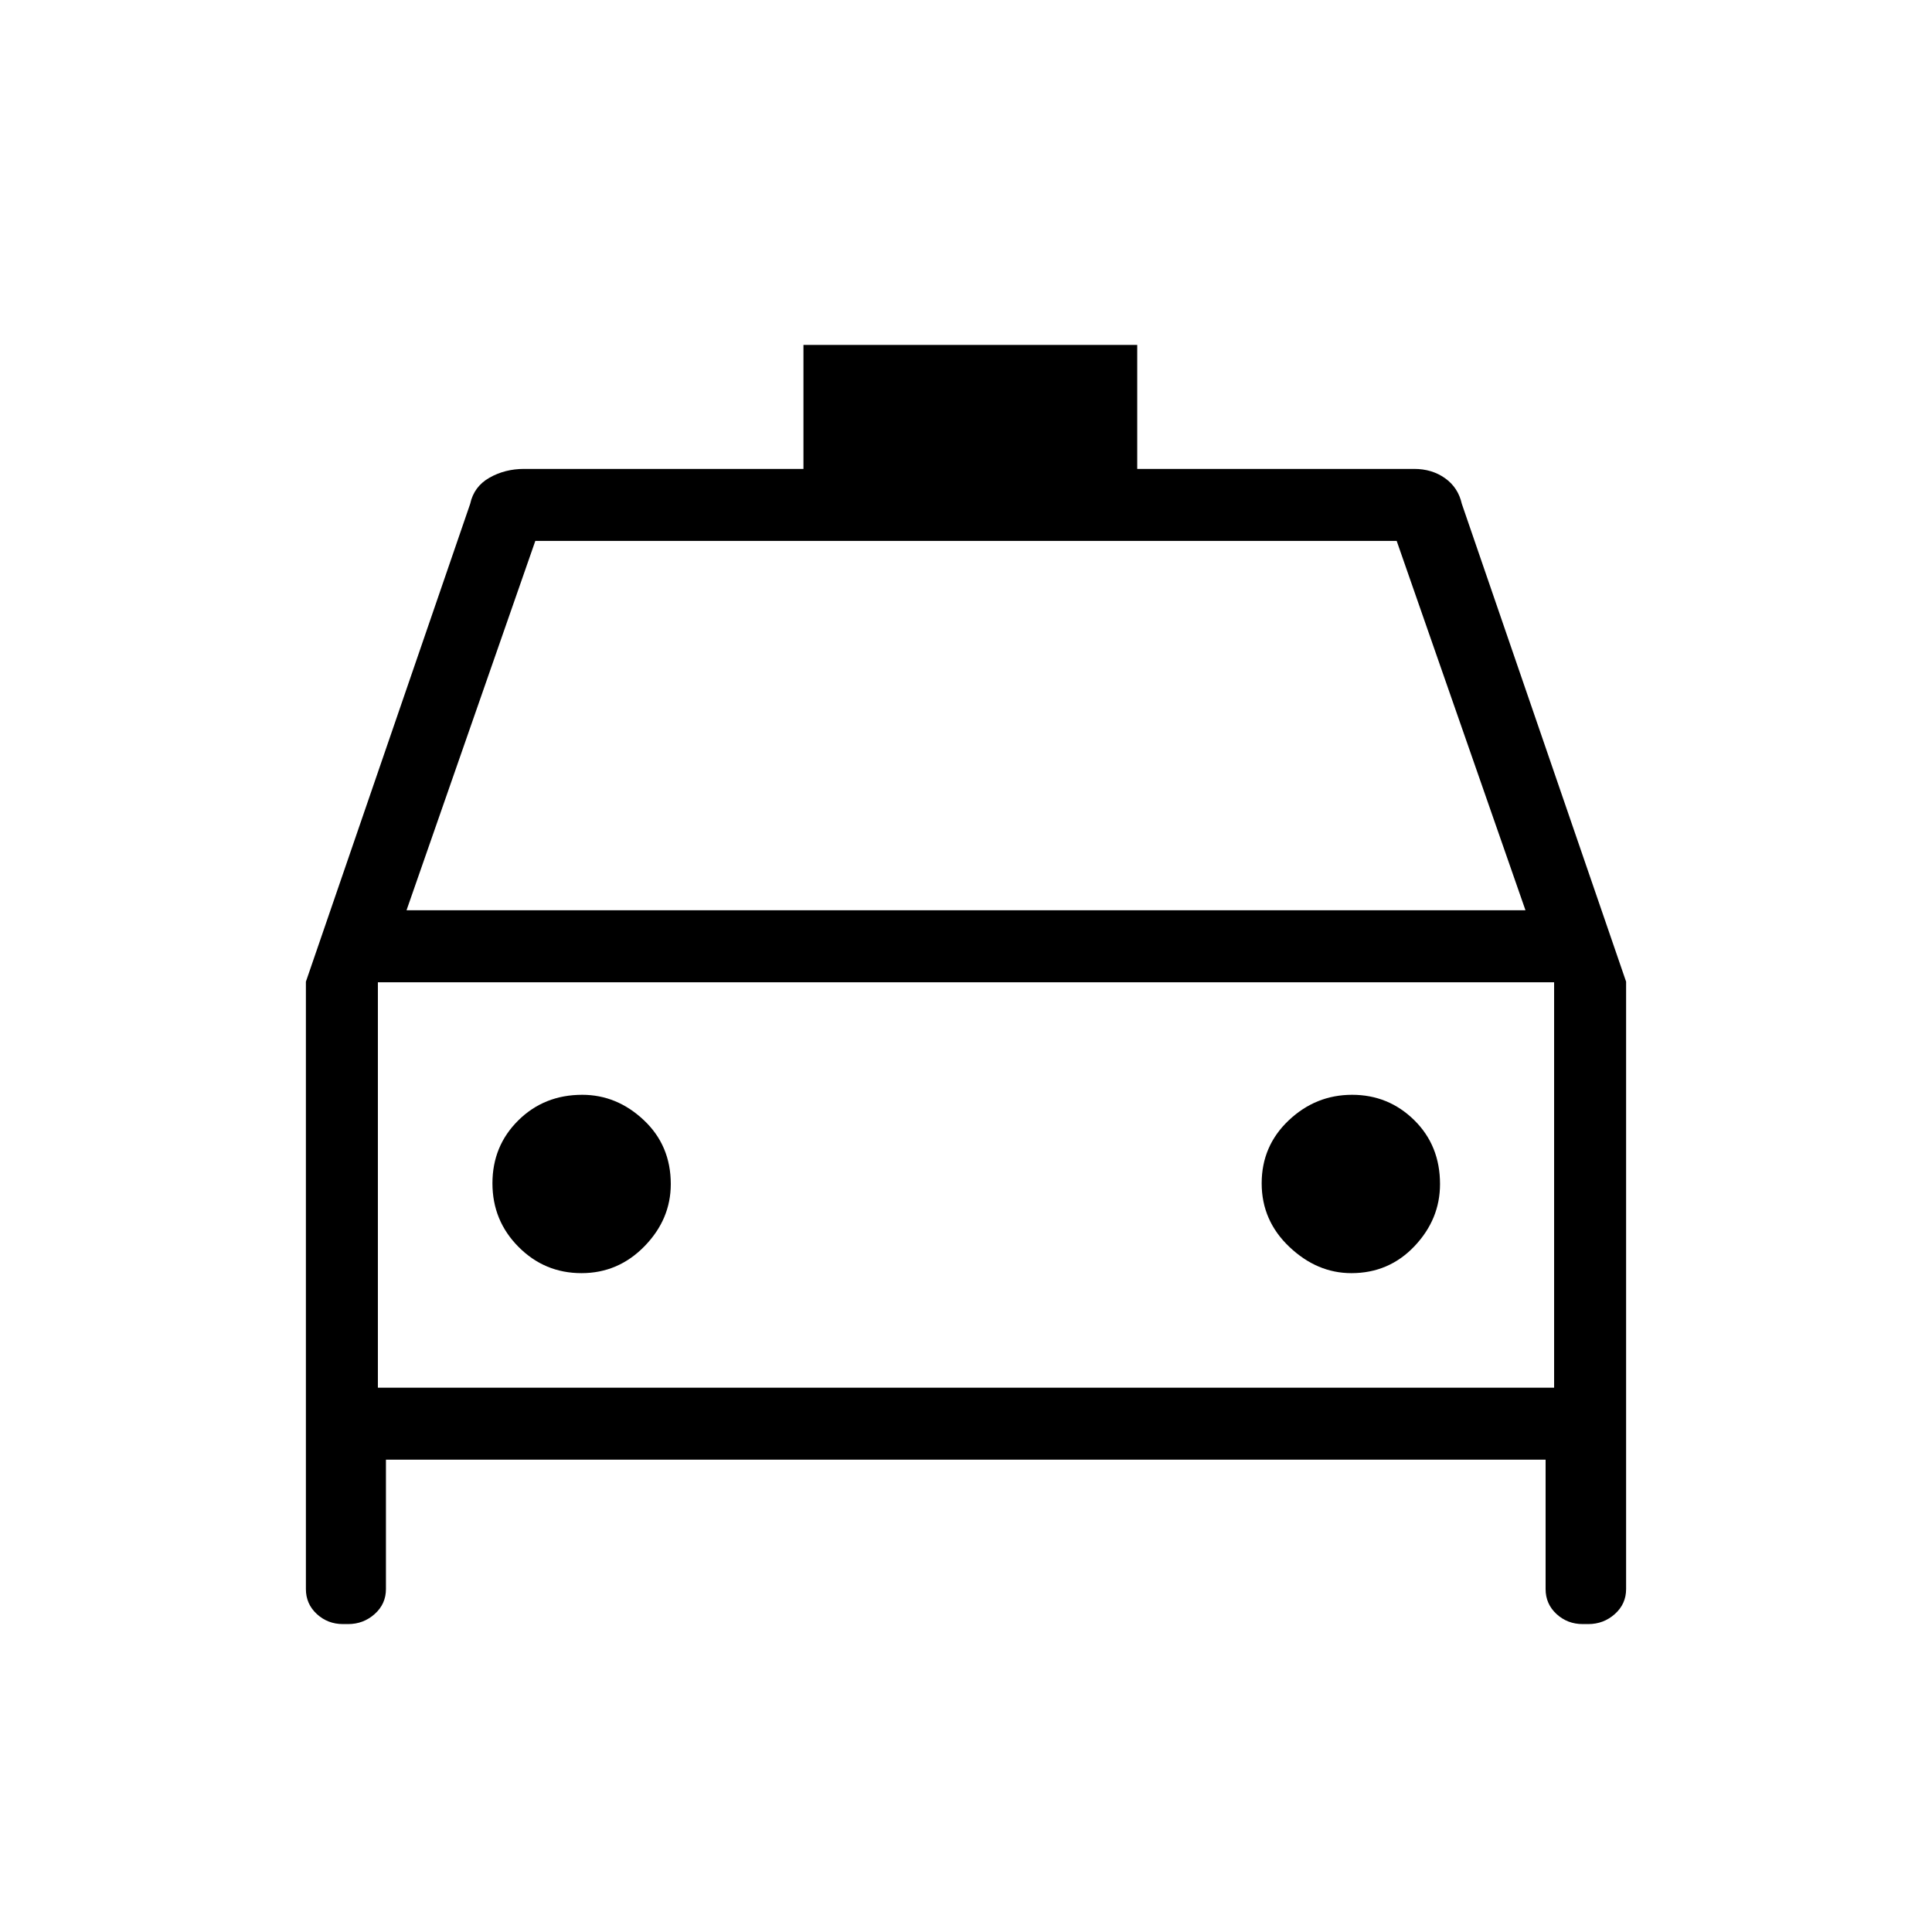 <svg xmlns="http://www.w3.org/2000/svg" height="48" viewBox="0 -960 960 960" width="48"><path d="M191.77-234.69v64.31q0 7.38-5.59 12.38-5.6 5-13.21 5h-2.52q-7.6 0-13.03-5-5.42-5-5.42-12.38v-301.83l81.62-237.41q1.87-8.64 9.59-13.01 7.71-4.37 17.17-4.37h138.85v-61.62h165.85V-727h137.61q8.87 0 15.37 4.64 6.51 4.64 8.32 12.74L808-472.21v301.83q0 7.38-5.59 12.38-5.6 5-13.21 5h-2.74q-7.61 0-13.04-5-5.42-5-5.42-12.38v-64.31H191.77Zm10.23-273h556l-64-183.54H266l-64 183.54Zm-14.23 35.77v201.46-201.46Zm101.16 144.54q18.3 0 31.34-13.39t13.04-30.87q0-19.15-13.39-31.76Q306.54-416 289.3-416q-18.9 0-31.76 12.71-12.85 12.72-12.85 31.27 0 18.56 12.97 31.6 12.96 13.04 31.27 13.04Zm382.55 0q18.67 0 31.37-13.39 12.69-13.39 12.69-30.87 0-19.15-12.81-31.76-12.8-12.6-30.88-12.6t-31.5 12.71q-13.43 12.72-13.43 31.27 0 18.56 13.77 31.6 13.77 13.04 30.79 13.04Zm-483.71 56.92h584.46v-201.46H187.77v201.46Z"/></svg>